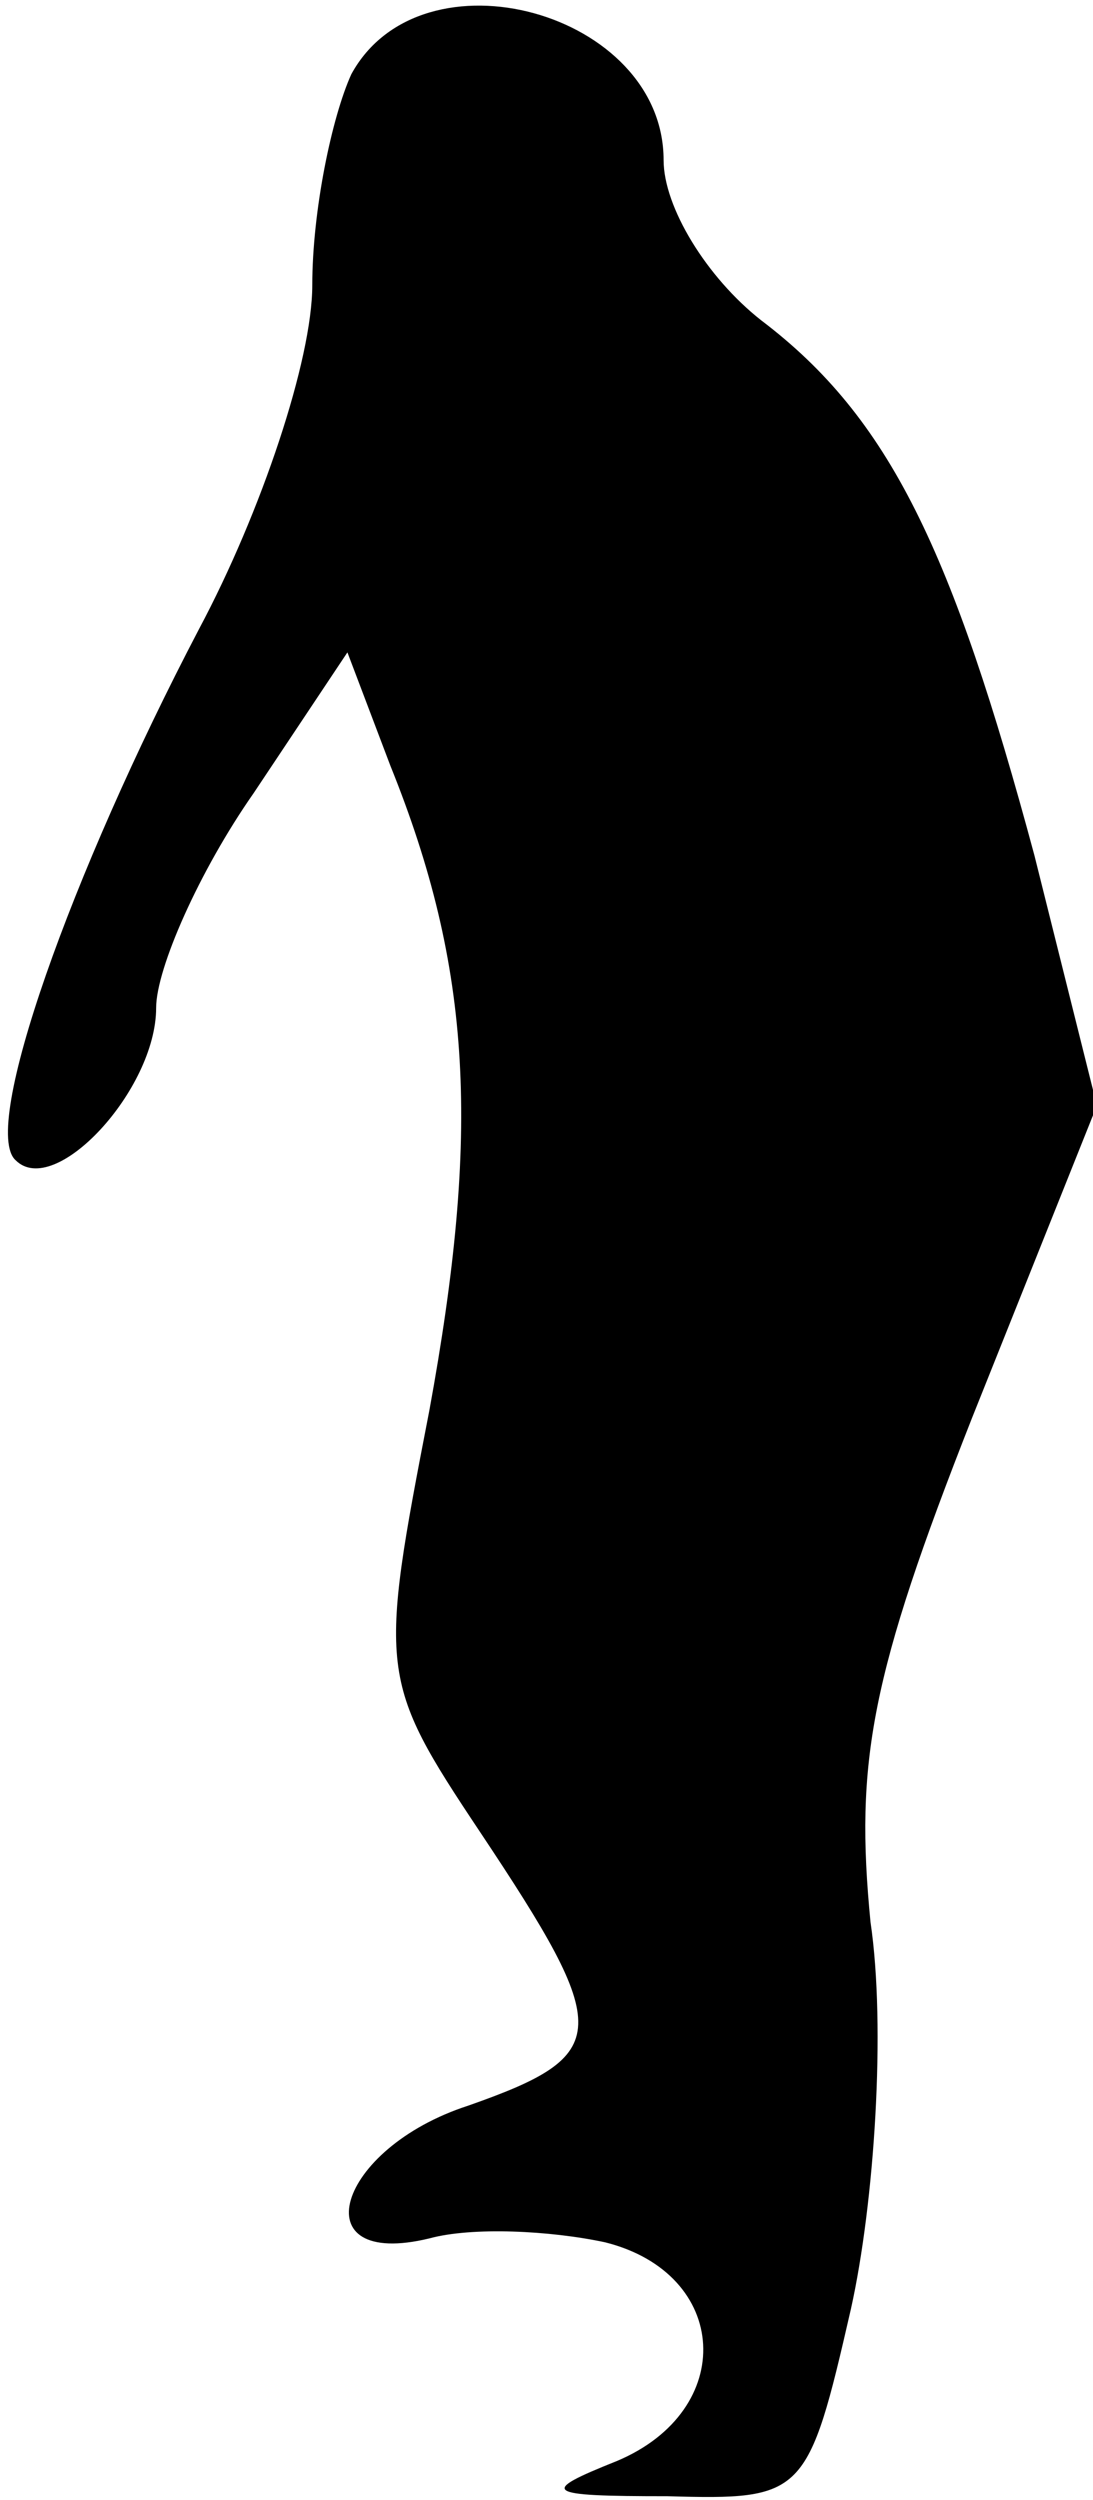 <?xml version="1.0" standalone="no"?>
<!DOCTYPE svg PUBLIC "-//W3C//DTD SVG 20010904//EN"
 "http://www.w3.org/TR/2001/REC-SVG-20010904/DTD/svg10.dtd">
<svg version="1.0" xmlns="http://www.w3.org/2000/svg"
 width="28pt" height="64pt" viewBox="0 0 28 64"
 preserveAspectRatio="xMidYMid meet">
<g transform="translate(0,64) scale(0.1,-0.1)"
fill="#000000" stroke="none">
<path fill="#000000" stroke="none" d="M90 621 c-5 -11 -10 -35 -10 -54 0 -19
-13 -58 -29 -88 -33 -63 -56 -128 -47 -136 10 -10 36 18 36 39 0 10 11 35 25
55 l24 36 11 -29 c21 -52 23 -94 10 -165 -13 -67 -13 -69 13 -108 34 -51 34
-57 -3 -70 -34 -11 -43 -42 -10 -34 11 3 31 2 45 -1 32 -8 34 -43 3 -56 -20
-8 -19 -9 13 -9 35 -1 36 0 47 48 6 27 9 72 5 99 -4 41 0 63 26 129 l32 80
-16 64 c-21 78 -37 112 -70 137 -14 11 -25 29 -25 41 0 38 -62 55 -80 22z"/>
</g>
</svg>
